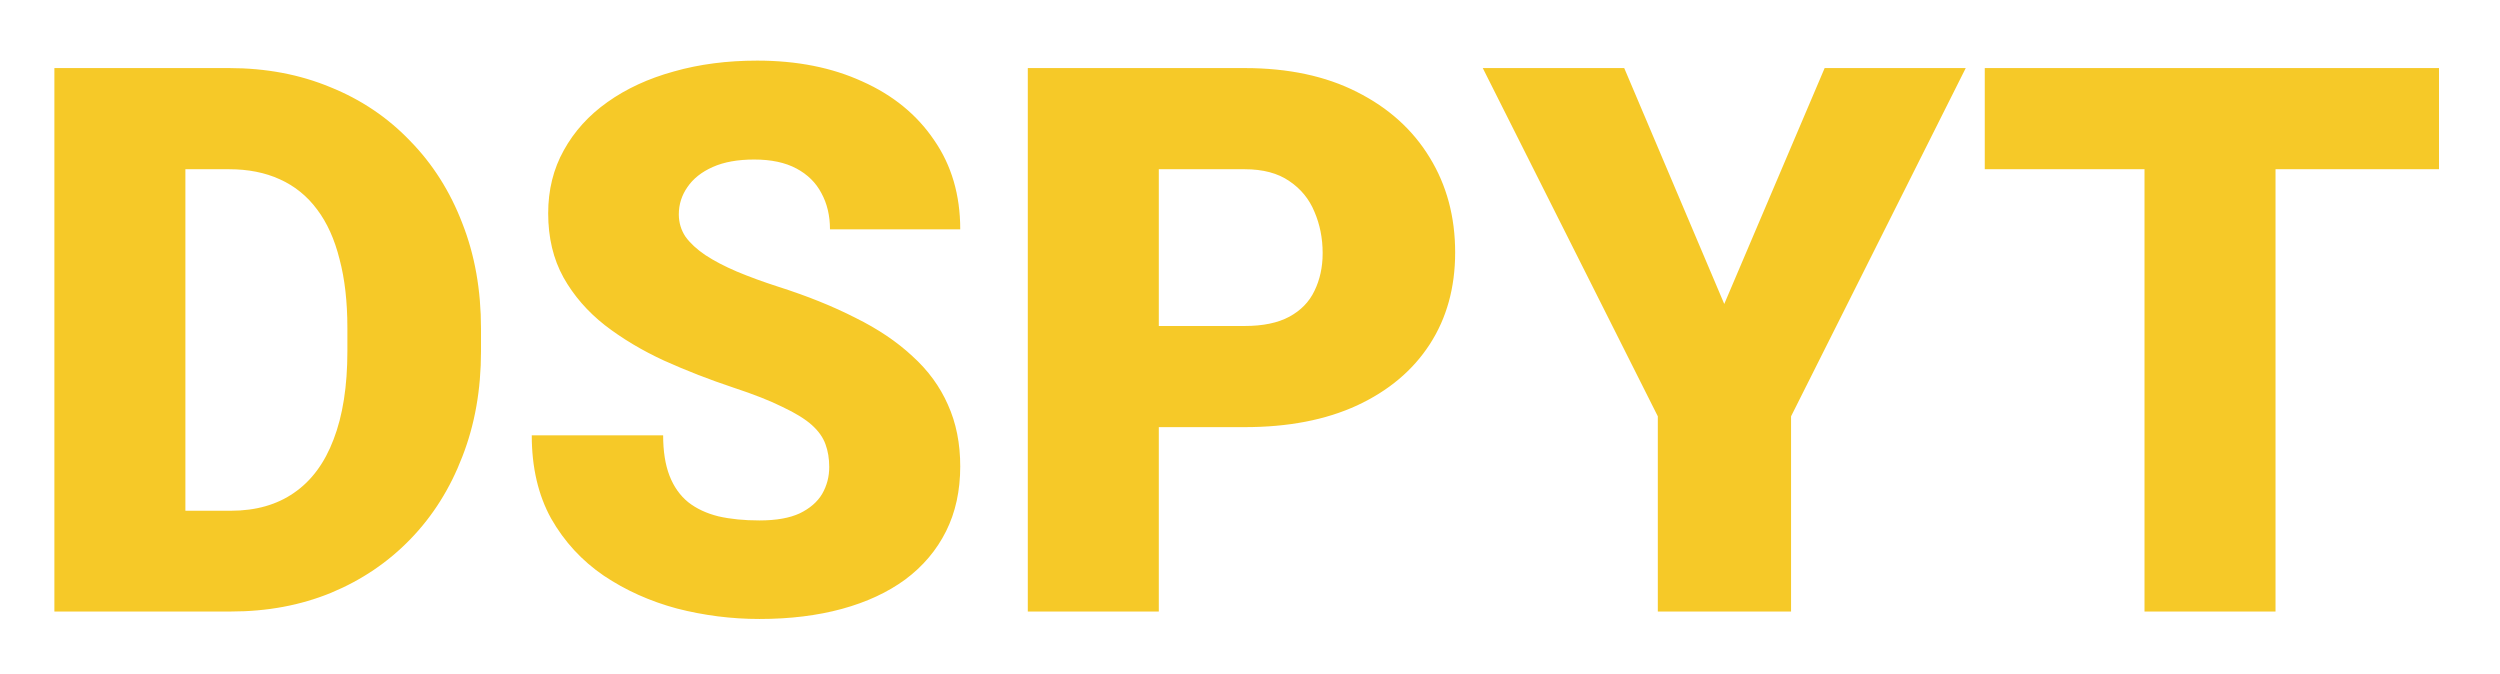 <svg width="278" height="75" viewBox="0 0 278 75" fill="none" xmlns="http://www.w3.org/2000/svg">
<g opacity="0.84" filter="url(#filter0_d_104_3)">
<path d="M27.68 62H14.274L14.357 50.794H27.68C30.447 50.794 32.785 50.13 34.694 48.802C36.631 47.474 38.097 45.495 39.093 42.867C40.117 40.21 40.629 36.946 40.629 33.072V30.457C40.629 27.552 40.339 25.006 39.757 22.82C39.204 20.607 38.374 18.767 37.267 17.3C36.16 15.806 34.777 14.685 33.117 13.938C31.484 13.191 29.603 12.818 27.472 12.818H14.025V1.57H27.472C31.567 1.57 35.316 2.276 38.72 3.687C42.151 5.07 45.111 7.063 47.602 9.664C50.12 12.237 52.056 15.294 53.412 18.836C54.796 22.35 55.487 26.251 55.487 30.54V33.072C55.487 37.333 54.796 41.234 53.412 44.776C52.056 48.318 50.133 51.375 47.643 53.948C45.153 56.522 42.206 58.514 38.803 59.925C35.427 61.308 31.72 62 27.68 62ZM22.616 1.57V62H8.048V1.57H22.616ZM94.211 45.938C94.211 44.997 94.072 44.153 93.796 43.406C93.519 42.632 93.007 41.912 92.26 41.248C91.513 40.584 90.434 39.92 89.023 39.256C87.639 38.564 85.813 37.845 83.544 37.098C80.888 36.212 78.328 35.216 75.866 34.109C73.403 32.975 71.204 31.661 69.267 30.166C67.33 28.645 65.794 26.874 64.66 24.854C63.525 22.806 62.958 20.427 62.958 17.715C62.958 15.114 63.539 12.776 64.701 10.701C65.863 8.598 67.482 6.814 69.557 5.347C71.66 3.853 74.123 2.719 76.945 1.944C79.767 1.141 82.852 0.74 86.2 0.74C90.627 0.74 94.529 1.515 97.904 3.064C101.308 4.586 103.964 6.758 105.873 9.581C107.81 12.375 108.778 15.682 108.778 19.5H94.294C94.294 17.978 93.975 16.636 93.339 15.474C92.73 14.312 91.803 13.399 90.558 12.735C89.313 12.071 87.75 11.739 85.868 11.739C84.042 11.739 82.507 12.015 81.261 12.569C80.016 13.122 79.076 13.869 78.439 14.81C77.803 15.723 77.484 16.733 77.484 17.84C77.484 18.753 77.734 19.583 78.232 20.33C78.757 21.049 79.49 21.727 80.431 22.364C81.4 23 82.562 23.609 83.918 24.19C85.301 24.771 86.85 25.338 88.566 25.892C91.776 26.915 94.626 28.064 97.116 29.336C99.634 30.581 101.75 32.007 103.466 33.611C105.209 35.188 106.523 36.987 107.409 39.007C108.322 41.027 108.778 43.309 108.778 45.855C108.778 48.567 108.253 50.974 107.201 53.077C106.15 55.179 104.642 56.964 102.677 58.431C100.713 59.87 98.361 60.962 95.622 61.709C92.882 62.456 89.825 62.83 86.449 62.83C83.35 62.83 80.293 62.443 77.277 61.668C74.289 60.866 71.577 59.648 69.142 58.016C66.707 56.355 64.757 54.239 63.29 51.666C61.851 49.065 61.132 45.98 61.132 42.41H75.741C75.741 44.181 75.977 45.675 76.447 46.893C76.917 48.11 77.609 49.092 78.522 49.839C79.435 50.559 80.556 51.084 81.884 51.416C83.212 51.721 84.734 51.873 86.449 51.873C88.303 51.873 89.797 51.61 90.932 51.084C92.066 50.531 92.896 49.812 93.422 48.926C93.948 48.013 94.211 47.017 94.211 45.938ZM140.404 41.497H125.38V30.25H140.404C142.452 30.25 144.112 29.904 145.385 29.212C146.658 28.52 147.585 27.566 148.166 26.348C148.774 25.103 149.079 23.706 149.079 22.156C149.079 20.496 148.774 18.96 148.166 17.549C147.585 16.138 146.658 15.004 145.385 14.146C144.112 13.261 142.452 12.818 140.404 12.818H130.859V62H116.291V1.57H140.404C145.247 1.57 149.411 2.456 152.897 4.227C156.411 5.997 159.109 8.432 160.99 11.531C162.872 14.602 163.813 18.116 163.813 22.073C163.813 25.975 162.872 29.378 160.99 32.283C159.109 35.188 156.411 37.457 152.897 39.09C149.411 40.695 145.247 41.497 140.404 41.497ZM182.614 1.57L193.737 27.801L204.901 1.57H220.59L201.166 40.294V62H186.349V40.294L166.884 1.57H182.614ZM255.038 1.57V62H240.47V1.57H255.038ZM273.217 1.57V12.818H222.707V1.57H273.217Z" fill="#F4BF00"/>
</g>
<defs>
<filter id="filter0_d_104_3" x="0.048" y="0.74" width="277.168" height="74.09" filterUnits="userSpaceOnUse" color-interpolation-filters="sRGB">
<feFlood flood-opacity="0" result="BackgroundImageFix"/>
<feColorMatrix in="SourceAlpha" type="matrix" values="0 0 0 0 0 0 0 0 0 0 0 0 0 0 0 0 0 0 127 0" result="hardAlpha"/>
<feOffset dx="-2" dy="6"/>
<feGaussianBlur stdDeviation="3"/>
<feComposite in2="hardAlpha" operator="out"/>
<feColorMatrix type="matrix" values="0 0 0 0 0.39 0 0 0 0 0.155 0 0 0 0 0.887 0 0 0 0.79 0"/>
<feBlend mode="normal" in2="BackgroundImageFix" result="effect1_dropShadow_104_3"/>
<feBlend mode="normal" in="SourceGraphic" in2="effect1_dropShadow_104_3" result="shape"/>
</filter>
</defs>
</svg>
